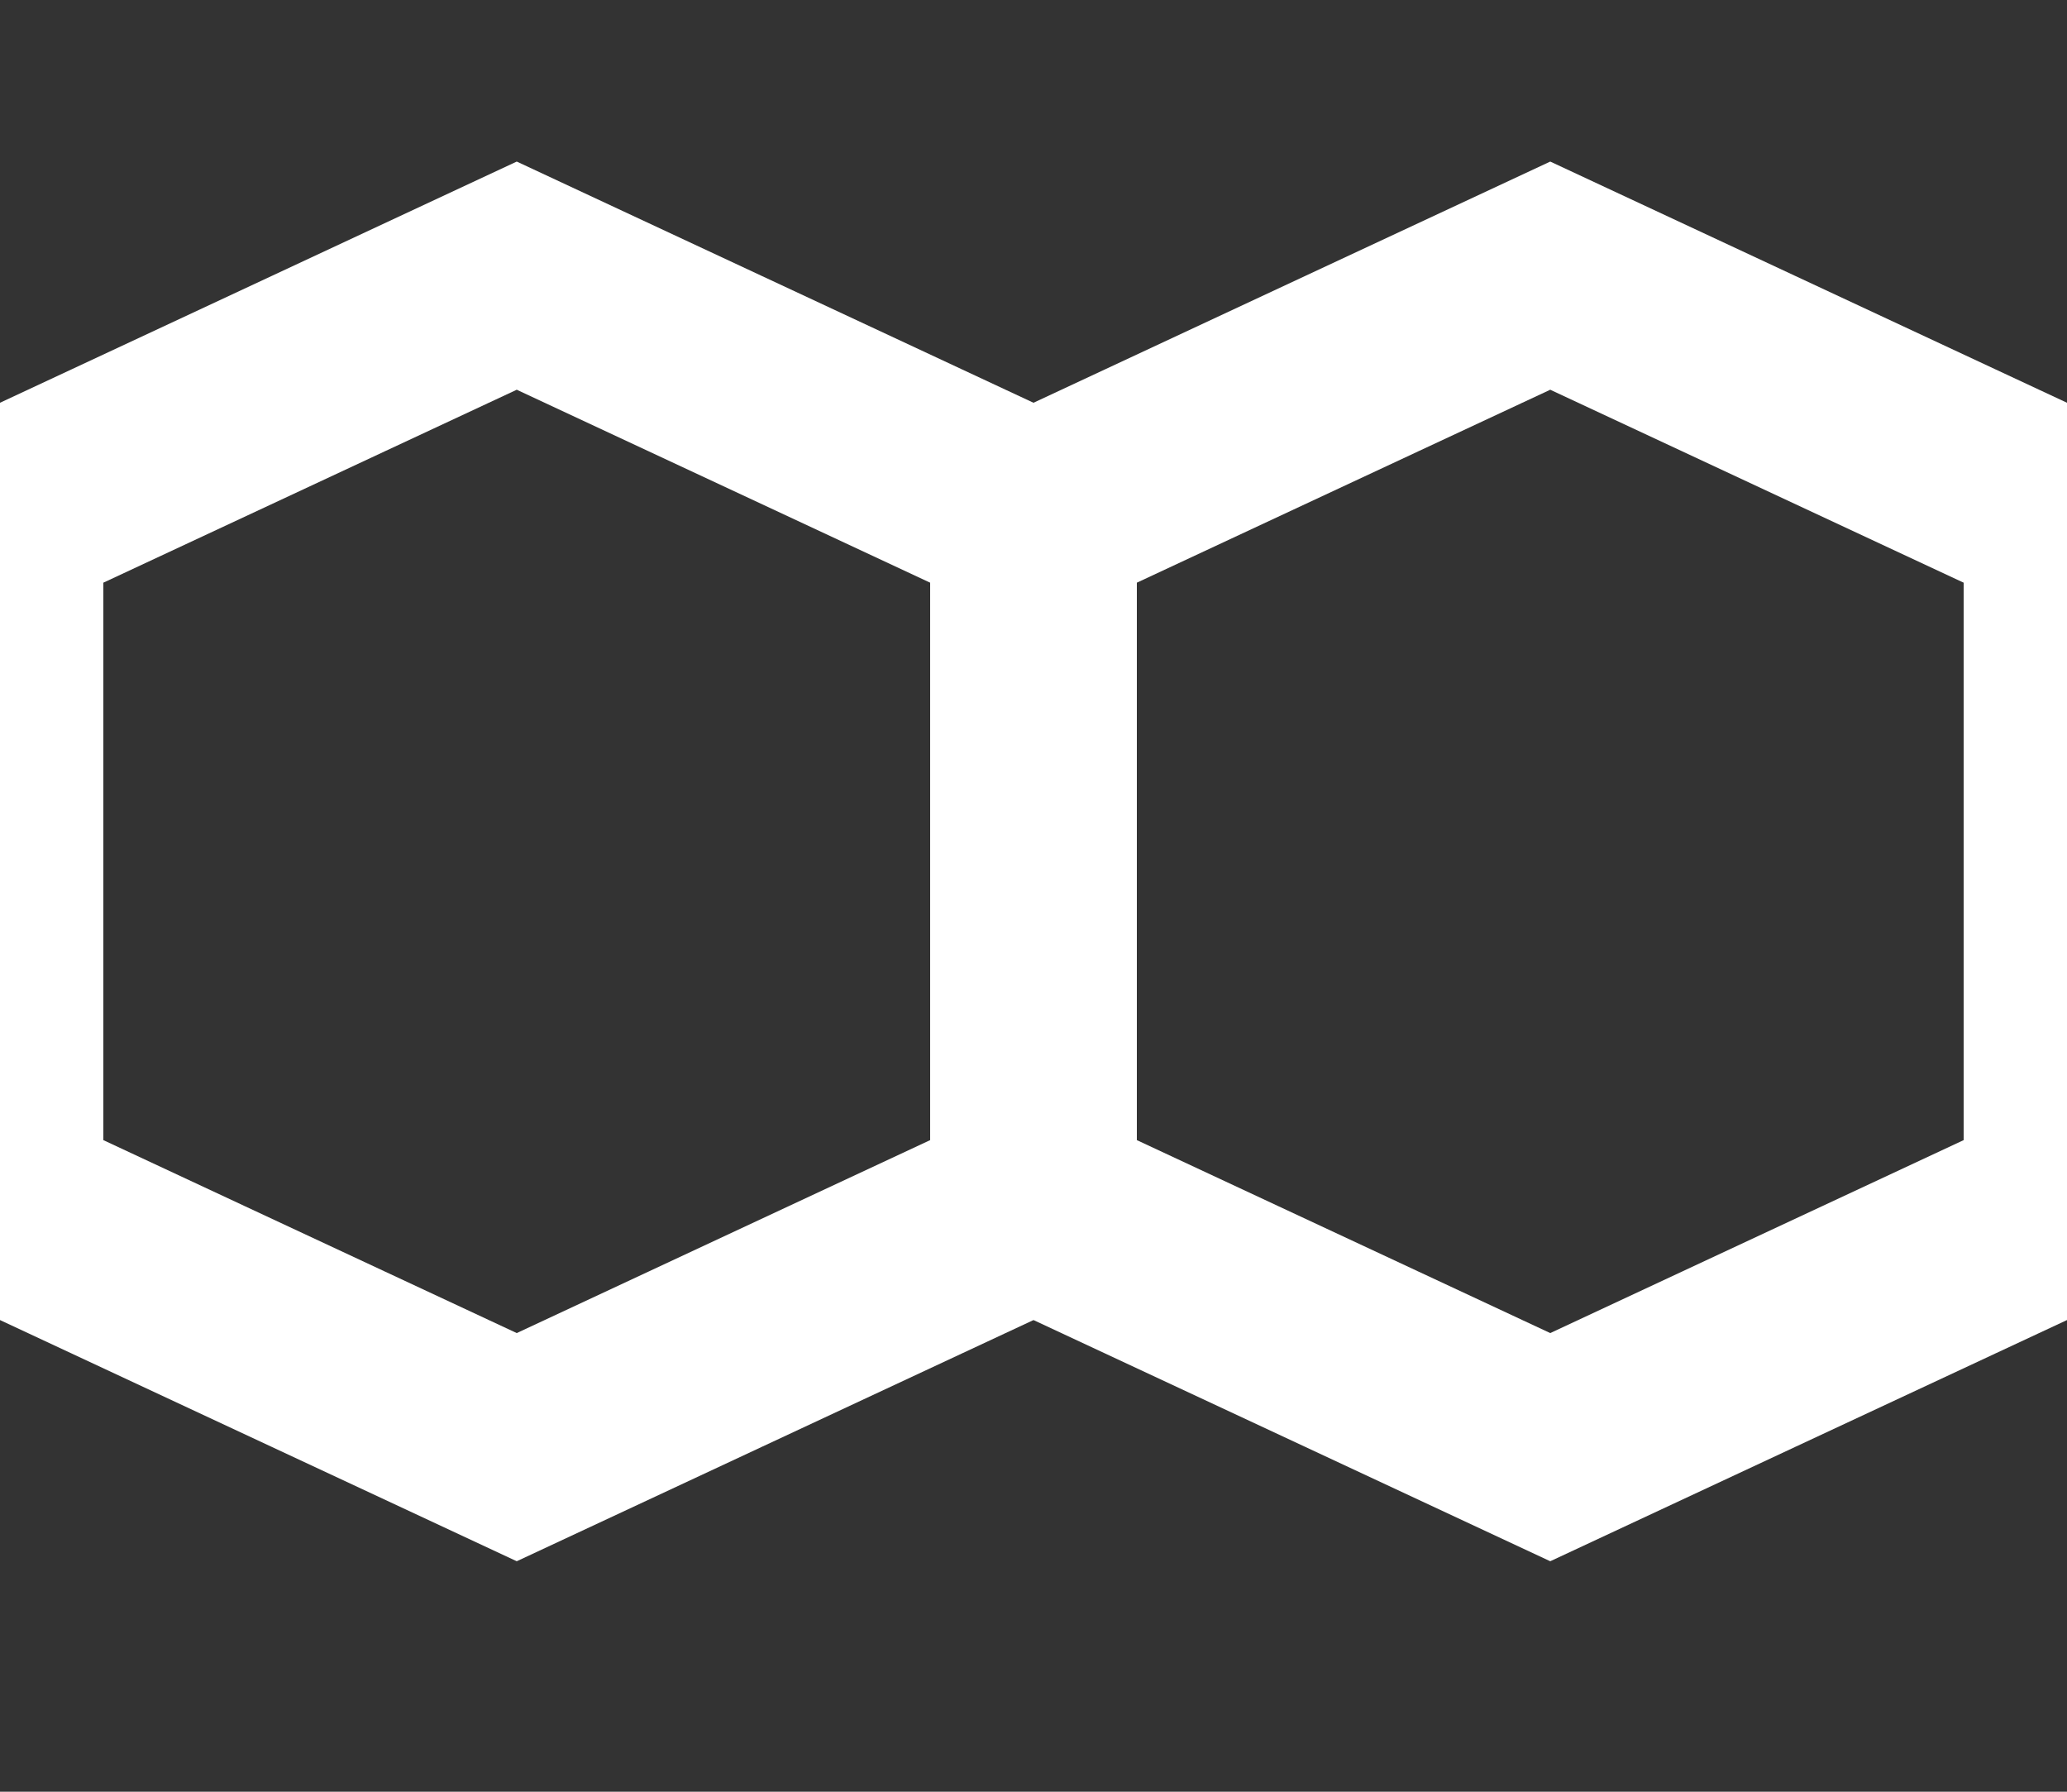 <!-- <svg xmlns="http://www.w3.org/2000/svg" width="23.574" height="20.3" viewBox="0 0 23.574 20.3">
  <g id="Group_9506" data-name="Group 9506" transform="translate(-1.831 -1.576)">
    <rect id="Rectangle_23531" data-name="Rectangle 23531" width="2.985" height="2.57" transform="translate(4.663 4.015)"/>
    <rect id="Rectangle_23532" data-name="Rectangle 23532" width="2.985" height="2.57" transform="translate(10.633 4.015)"/>
    <rect id="Rectangle_23533" data-name="Rectangle 23533" width="2.985" height="2.57" transform="translate(16.603 4.015)"/>
    <rect id="Rectangle_23534" data-name="Rectangle 23534" width="2.985" height="2.57" transform="translate(7.648 6.585)"/>
    <rect id="Rectangle_23535" data-name="Rectangle 23535" width="2.985" height="2.57" transform="translate(13.618 6.585)"/>
    <rect id="Rectangle_23536" data-name="Rectangle 23536" width="2.985" height="2.57" transform="translate(19.588 6.585)"/>
    <rect id="Rectangle_23537" data-name="Rectangle 23537" width="2.985" height="2.57" transform="translate(4.663 9.156)"/>
    <rect id="Rectangle_23538" data-name="Rectangle 23538" width="2.985" height="2.57" transform="translate(10.633 9.156)"/>
    <rect id="Rectangle_23539" data-name="Rectangle 23539" width="2.985" height="2.57" transform="translate(16.603 9.156)"/>
    <rect id="Rectangle_23540" data-name="Rectangle 23540" width="2.985" height="2.57" transform="translate(7.648 11.726)"/>
    <rect id="Rectangle_23541" data-name="Rectangle 23541" width="2.985" height="2.57" transform="translate(13.618 11.726)"/>
    <rect id="Rectangle_23542" data-name="Rectangle 23542" width="2.985" height="2.57" transform="translate(19.588 11.726)"/>
    <rect id="Rectangle_23543" data-name="Rectangle 23543" width="2.985" height="2.57" transform="translate(4.663 14.296)"/>
    <rect id="Rectangle_23544" data-name="Rectangle 23544" width="2.985" height="2.57" transform="translate(10.633 14.296)"/>
    <rect id="Rectangle_23545" data-name="Rectangle 23545" width="2.985" height="2.57" transform="translate(16.603 14.296)"/>
    <rect id="Rectangle_23546" data-name="Rectangle 23546" width="2.985" height="2.57" transform="translate(7.648 16.867)"/>
    <rect id="Rectangle_23547" data-name="Rectangle 23547" width="2.985" height="2.57" transform="translate(13.618 16.867)"/>
    <rect id="Rectangle_23548" data-name="Rectangle 23548" width="2.985" height="2.57" transform="translate(19.588 16.867)"/>
    <path id="Path_5266" data-name="Path 5266" d="M4.663,21.876H7.648V19.437H4.663Zm5.97,0h2.985V19.437H10.633Zm5.97,0h2.985V19.437H16.6Zm5.97,0h2.832V19.437H22.573ZM1.831,19.437H4.663v-2.57H1.831Zm20.742-2.57h2.832V14.3H22.573ZM1.831,14.3H4.663v-2.57H1.831Zm20.742-2.57h2.832V9.156H22.573ZM1.831,9.156H4.663V6.585H1.831Zm20.742-2.57h2.832V4.015H22.573ZM1.831,4.015H4.663V1.576H1.831Zm5.817,0h2.985V1.576H7.648Zm5.97,0H16.6V1.576H13.618Zm5.97,0h2.985V1.576H19.588Z"/>
  </g>
</svg> -->
<!-- <svg xmlns="http://www.w3.org/2000/svg" width="14" height="15" viewBox="0 0 14 15">
  <path id="Path_5944" data-name="Path 5944" d="M.683,6.27V2.616L3.855.789,7.016,2.617V6.272L3.846,8.1ZM3.855,0,3.513.2.342,2.024,0,2.221V6.664l.341.2L3.5,8.689l.341.2.342-.2,3.17-1.825.342-.2V2.223l-.341-.2L4.2.2Z" transform="translate(3.424)"/>
  <path id="Path_5945" data-name="Path 5945" d="M.683,6.27V2.616L3.855.789,7.016,2.617V6.272L3.846,8.1ZM3.855,0,3.513.2.342,2.024,0,2.221V6.664l.341.2L3.5,8.689l.341.2.342-.2,3.17-1.825.342-.2V2.223l-.341-.2L4.2.2Z" transform="translate(7 6.114)"/>
  <path id="Path_5944" data-name="Path 5944" d="M.683,6.27V2.616L3.855.789,7.016,2.617V6.272L3.846,8.1ZM3.855,0,3.513.2.342,2.024,0,2.221V6.664l.341.2L3.5,8.689l.341.2.342-.2,3.17-1.825.342-.2V2.223l-.341-.2L4.2.2Z" transform="translate(-3.824)"/>
  <path id="Path_5945" data-name="Path 5945" d="M.683,6.27V2.616L3.855.789,7.016,2.617V6.272L3.846,8.1ZM3.855,0,3.513.2.342,2.024,0,2.221V6.664l.341.2L3.5,8.689l.341.2.342-.2,3.17-1.825.342-.2V2.223l-.341-.2L4.2.2Z" transform="translate(0 6.124)"/>
  <path id="Path_5944" data-name="Path 5944" d="M.683,6.27V2.616L3.855.789,7.016,2.617V6.272L3.846,8.1ZM3.855,0,3.513.2.342,2.024,0,2.221V6.664l.341.2L3.5,8.689l.341.2.342-.2,3.17-1.825.342-.2V2.223l-.341-.2L4.2.2Z" transform="translate(10.524)"/>
</svg> -->
<!-- <svg xmlns="http://www.w3.org/2000/svg" width="15" height="13" viewBox="0 0 15 13">
  <path id="Path_5949" data-name="Path 5949" d="M1.325,7.034V3.364L4.511,1.528,7.686,3.365V7.036L4.5,8.87ZM4.512,0,3.848.382.663,2.218,0,2.6V7.8l.661.382,3.177,1.836L4.5,10.4l.663-.382L8.348,8.182,9.011,7.8V2.6L8.35,2.22,5.174.383Z" transform="translate(0 1)" fill="#fff"/>
  <path id="Path_5949" data-name="Path 5949" d="M1.325,7.034V3.364L4.511,1.528,7.686,3.365V7.036L4.5,8.87ZM4.512,0,3.848.382.663,2.218,0,2.6V7.8l.661.382,3.177,1.836L4.5,10.4l.663-.382L8.348,8.182,9.011,7.8V2.6L8.35,2.22,5.174.383Z" transform="translate(7.524 1)" fill="#fff"/>
</svg> -->

<svg xmlns="http://www.w3.org/2000/svg" width="15" height="13" viewBox="0 0 15 13">
  <rect x="0" y="0" width="15" height="13" fill="#333333" stroke="none"/>
  <polygon  points="7.5,3.75 7.5,8.75 3.75,10.5 0,8.75 0,3.75 3.75,2" stroke="#fff" fill="none" stroke-width="1.5"></polygon>
  <polygon  points="15,3.75 15,8.75 11.25,10.5 7.5,8.75 7.5,3.75 11.25,2" stroke="#fff" fill="none" stroke-width="1.5"></polygon>
</svg>

